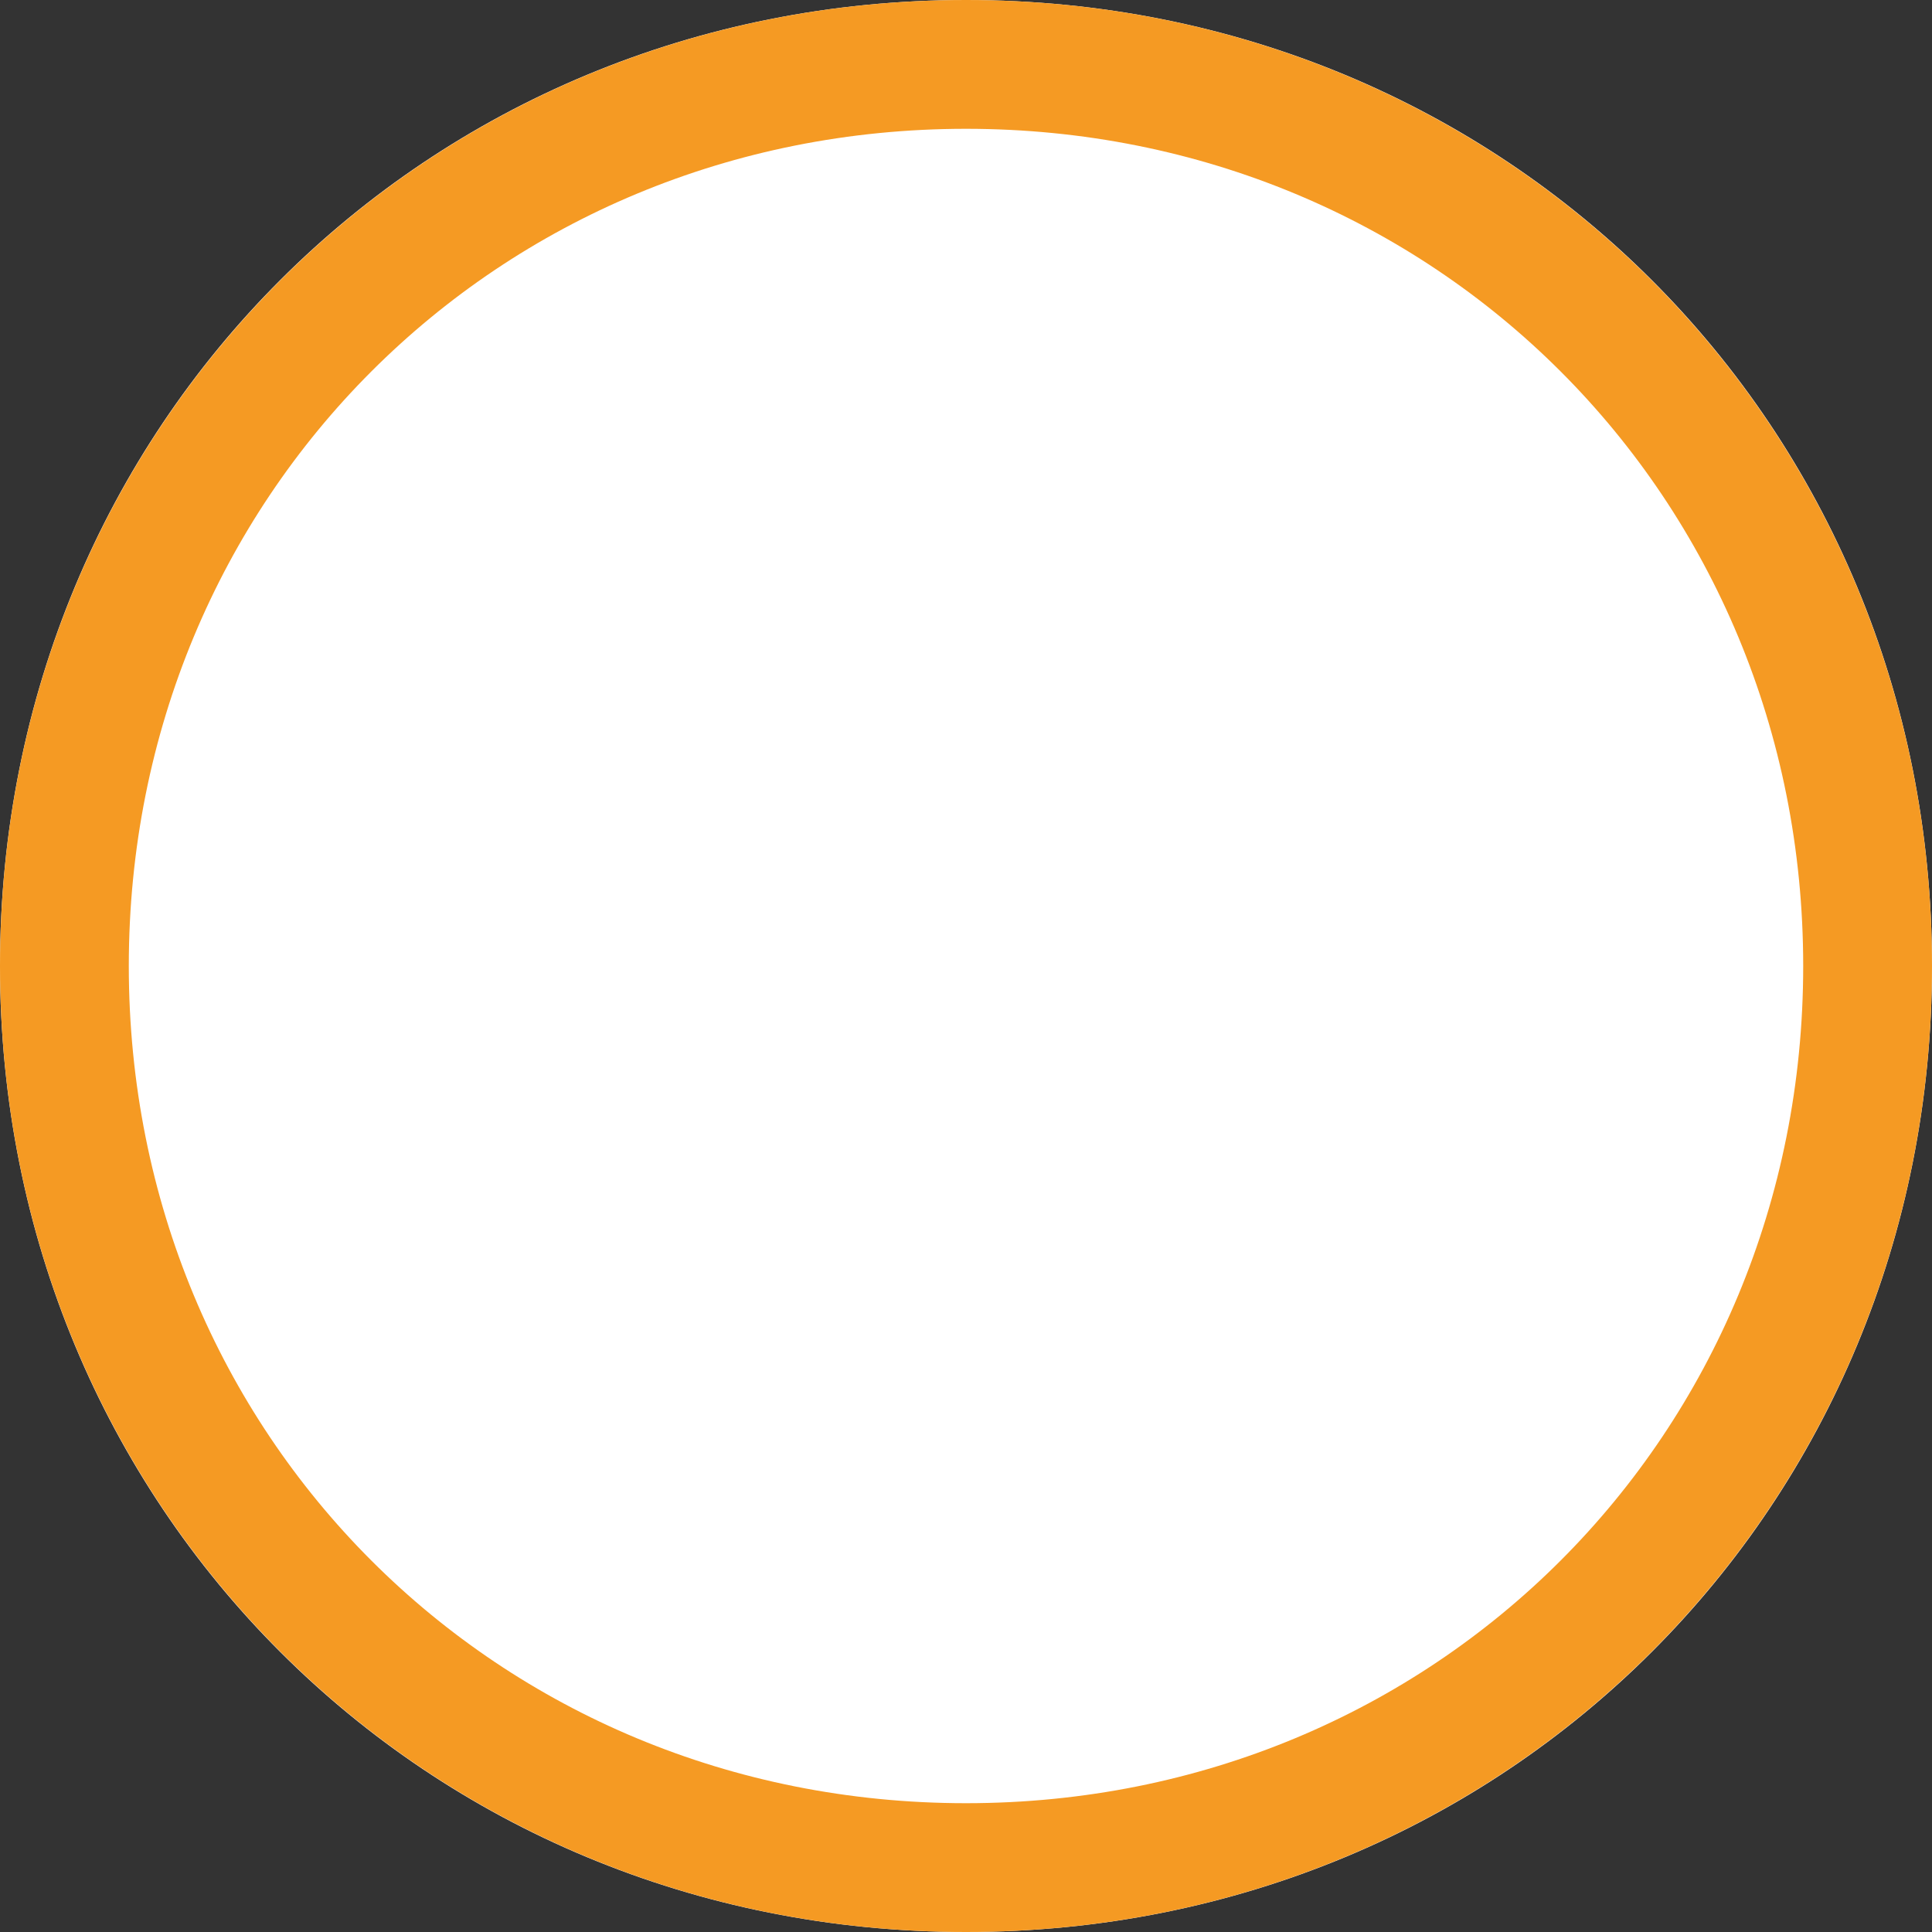 ﻿<?xml version="1.0" encoding="utf-8"?>
<svg version="1.1" xmlns:xlink="http://www.w3.org/1999/xlink" width="15px" height="15px" xmlns="http://www.w3.org/2000/svg">
  <rect width="100%" height="100%" fill="#333333" stroke="none"/>
  <g transform="matrix(1 0 0 1 -494 -352 )">
    <path d="M 501.5 352  C 505.7 352  509 355.3  509 359.5  C 509 363.7  505.7 367  501.5 367  C 497.3 367  494 363.7  494 359.5  C 494 355.3  497.3 352  501.5 352  Z " fill-rule="nonzero" fill="#ffffff" stroke="none" />
    <path d="M 501.5 352.5  C 505.42 352.5  508.5 355.58  508.5 359.5  C 508.5 363.42  505.42 366.5  501.5 366.5  C 497.58 366.5  494.5 363.42  494.5 359.5  C 494.5 355.58  497.58 352.5  501.5 352.5  Z " stroke-width="1" stroke="#f59a23" fill="none" />
  </g>
</svg>